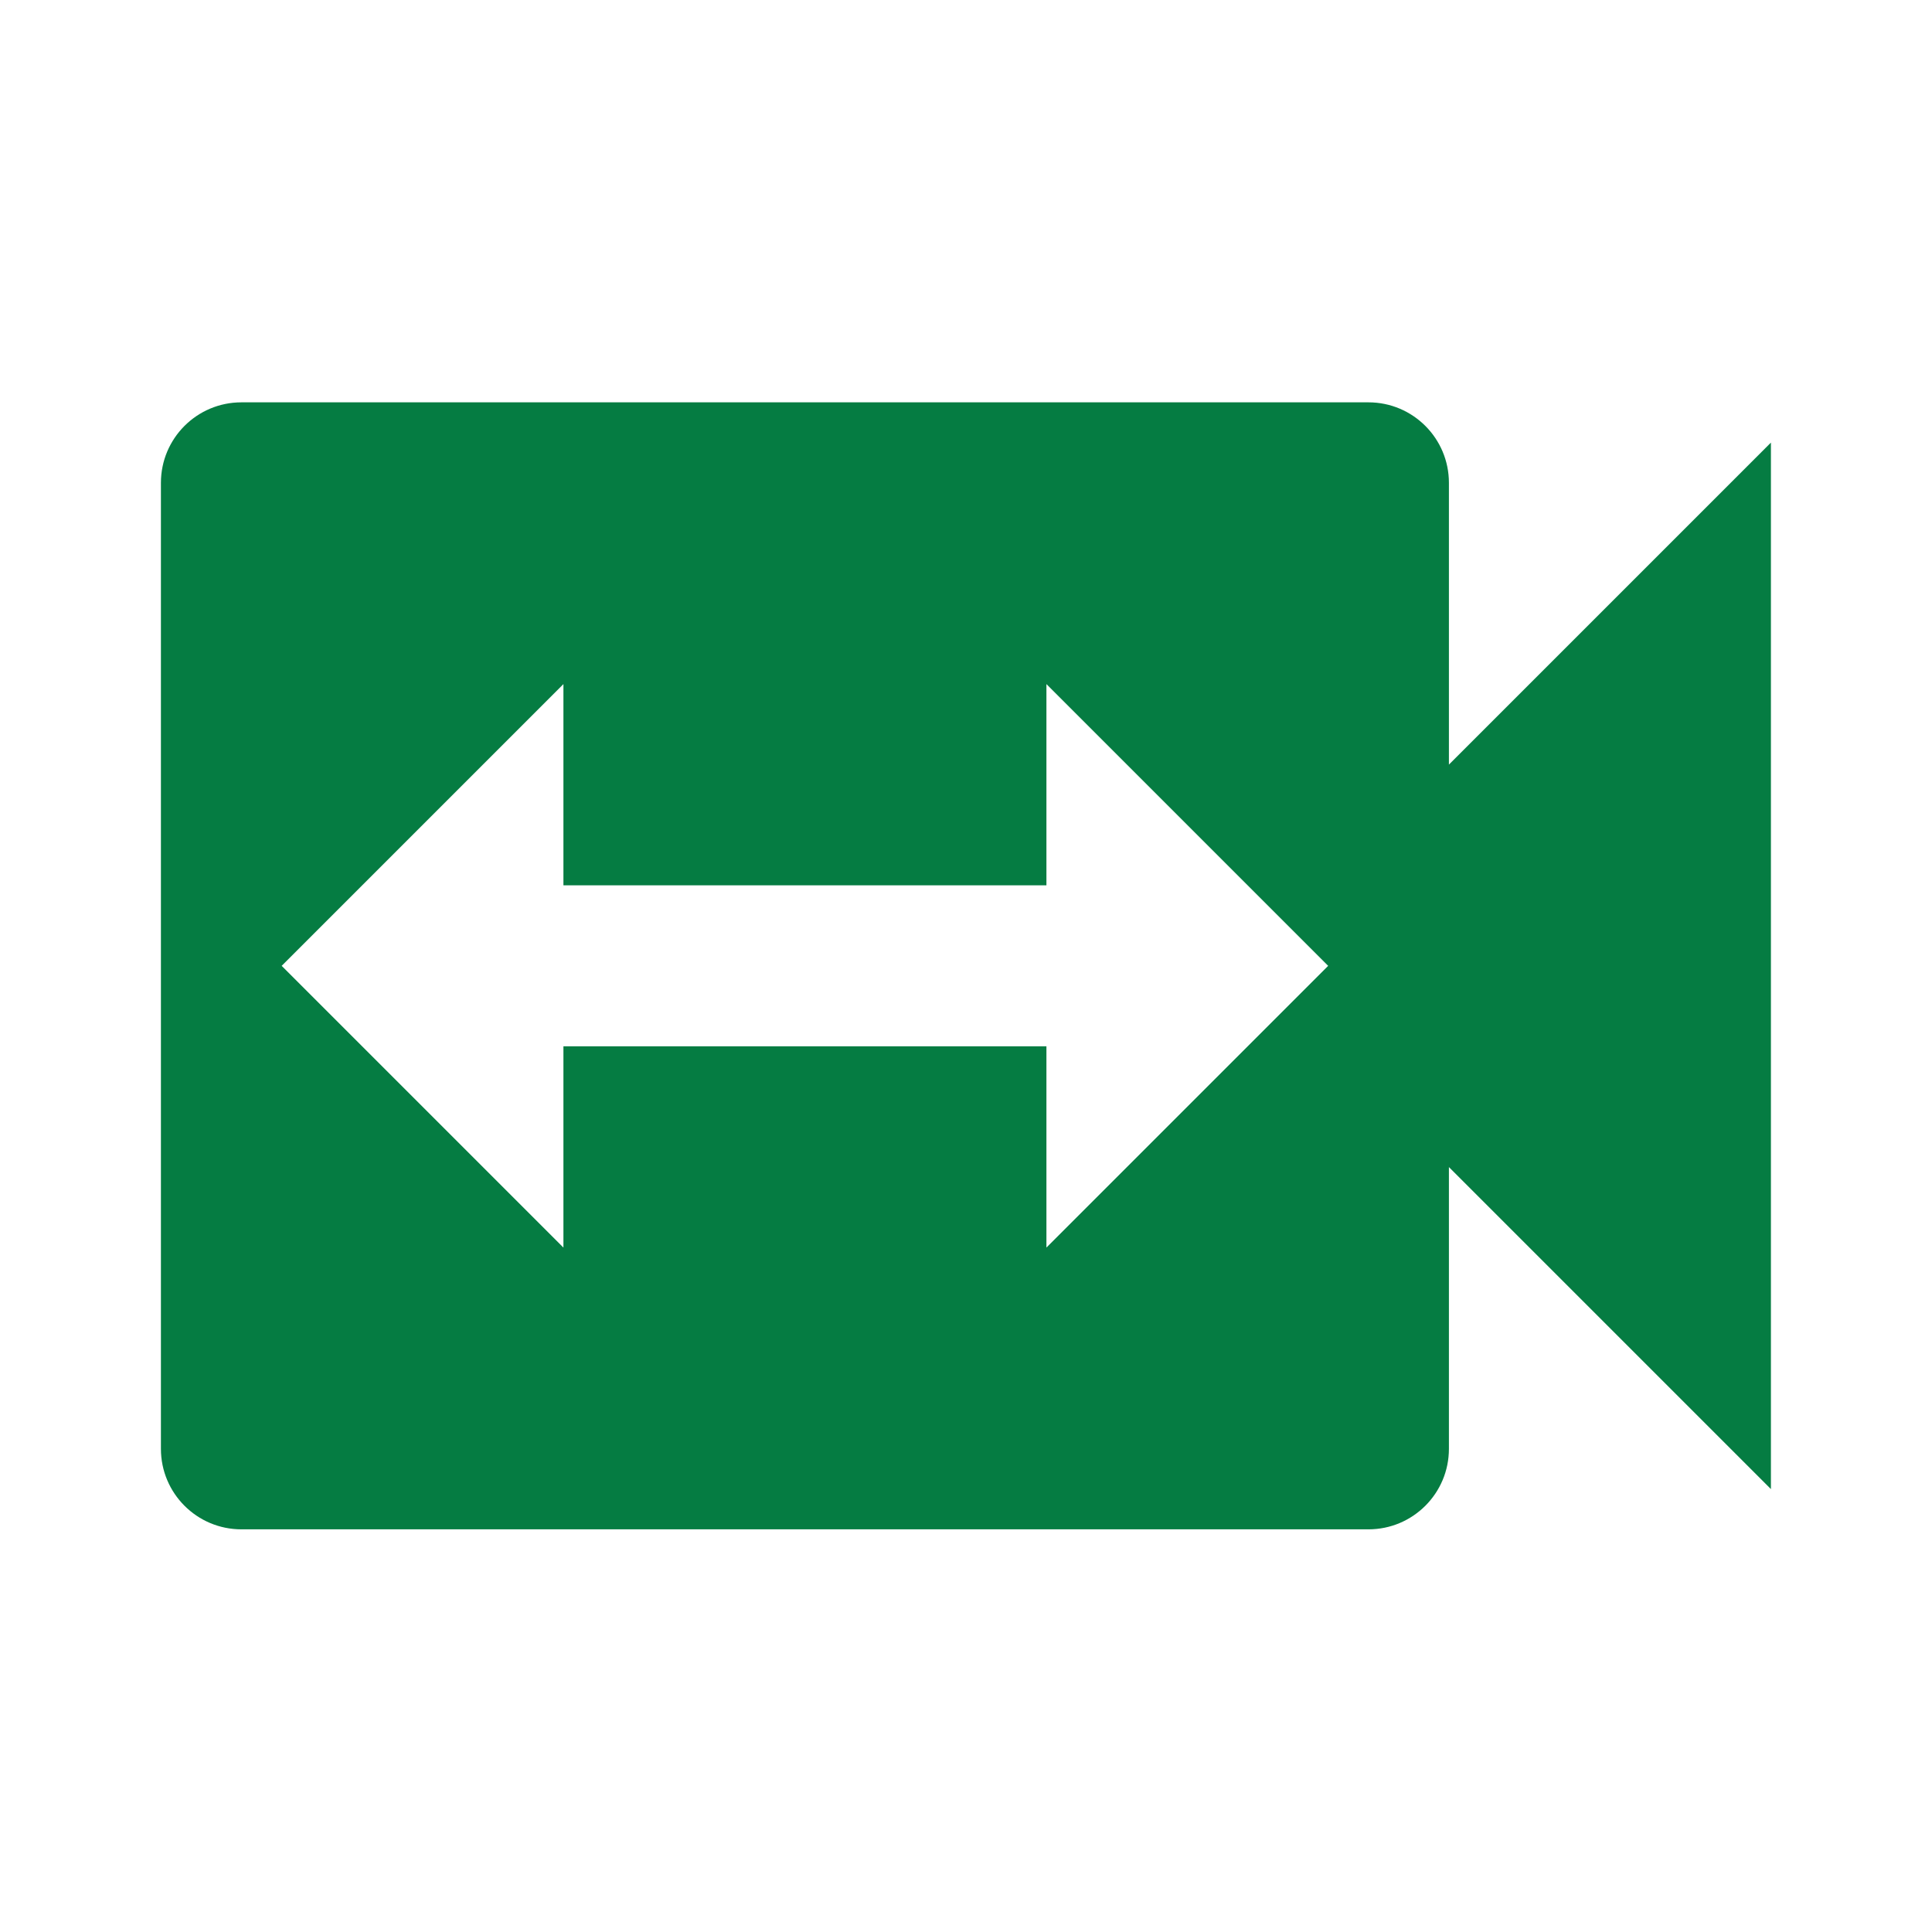 <?xml version="1.0" encoding="utf-8"?>
<!DOCTYPE svg PUBLIC "-//W3C//DTD SVG 1.1//EN" "http://www.w3.org/Graphics/SVG/1.1/DTD/svg11.dtd">
<svg xmlns="http://www.w3.org/2000/svg" xmlns:xlink="http://www.w3.org/1999/xlink" version="1.1" baseProfile="full" width="24" height="24" viewBox="0 0 24.00 24.00" enable-background="new 0 0 24.00 24.00" xml:space="preserve">
	<path fill="#057C42" fill-opacity="1" stroke-width="0.2" stroke-linejoin="round" d="M 12.999,15.498L 12.999,12.998L 6.999,12.998L 6.999,15.498L 3.499,11.998L 6.999,8.498L 6.999,10.998L 12.999,10.998L 12.999,8.498L 16.499,11.998M 17.999,9.498L 17.999,5.998C 17.999,5.446 17.552,4.998 16.999,4.998L 2.999,4.998C 2.446,4.998 1.999,5.446 1.999,5.998L 1.999,17.998C 1.999,18.55 2.446,18.998 2.999,18.998L 16.999,18.998C 17.552,18.998 17.999,18.55 17.999,17.998L 17.999,14.498L 21.999,18.498L 21.999,5.498L 17.999,9.498 Z "/>
</svg>
